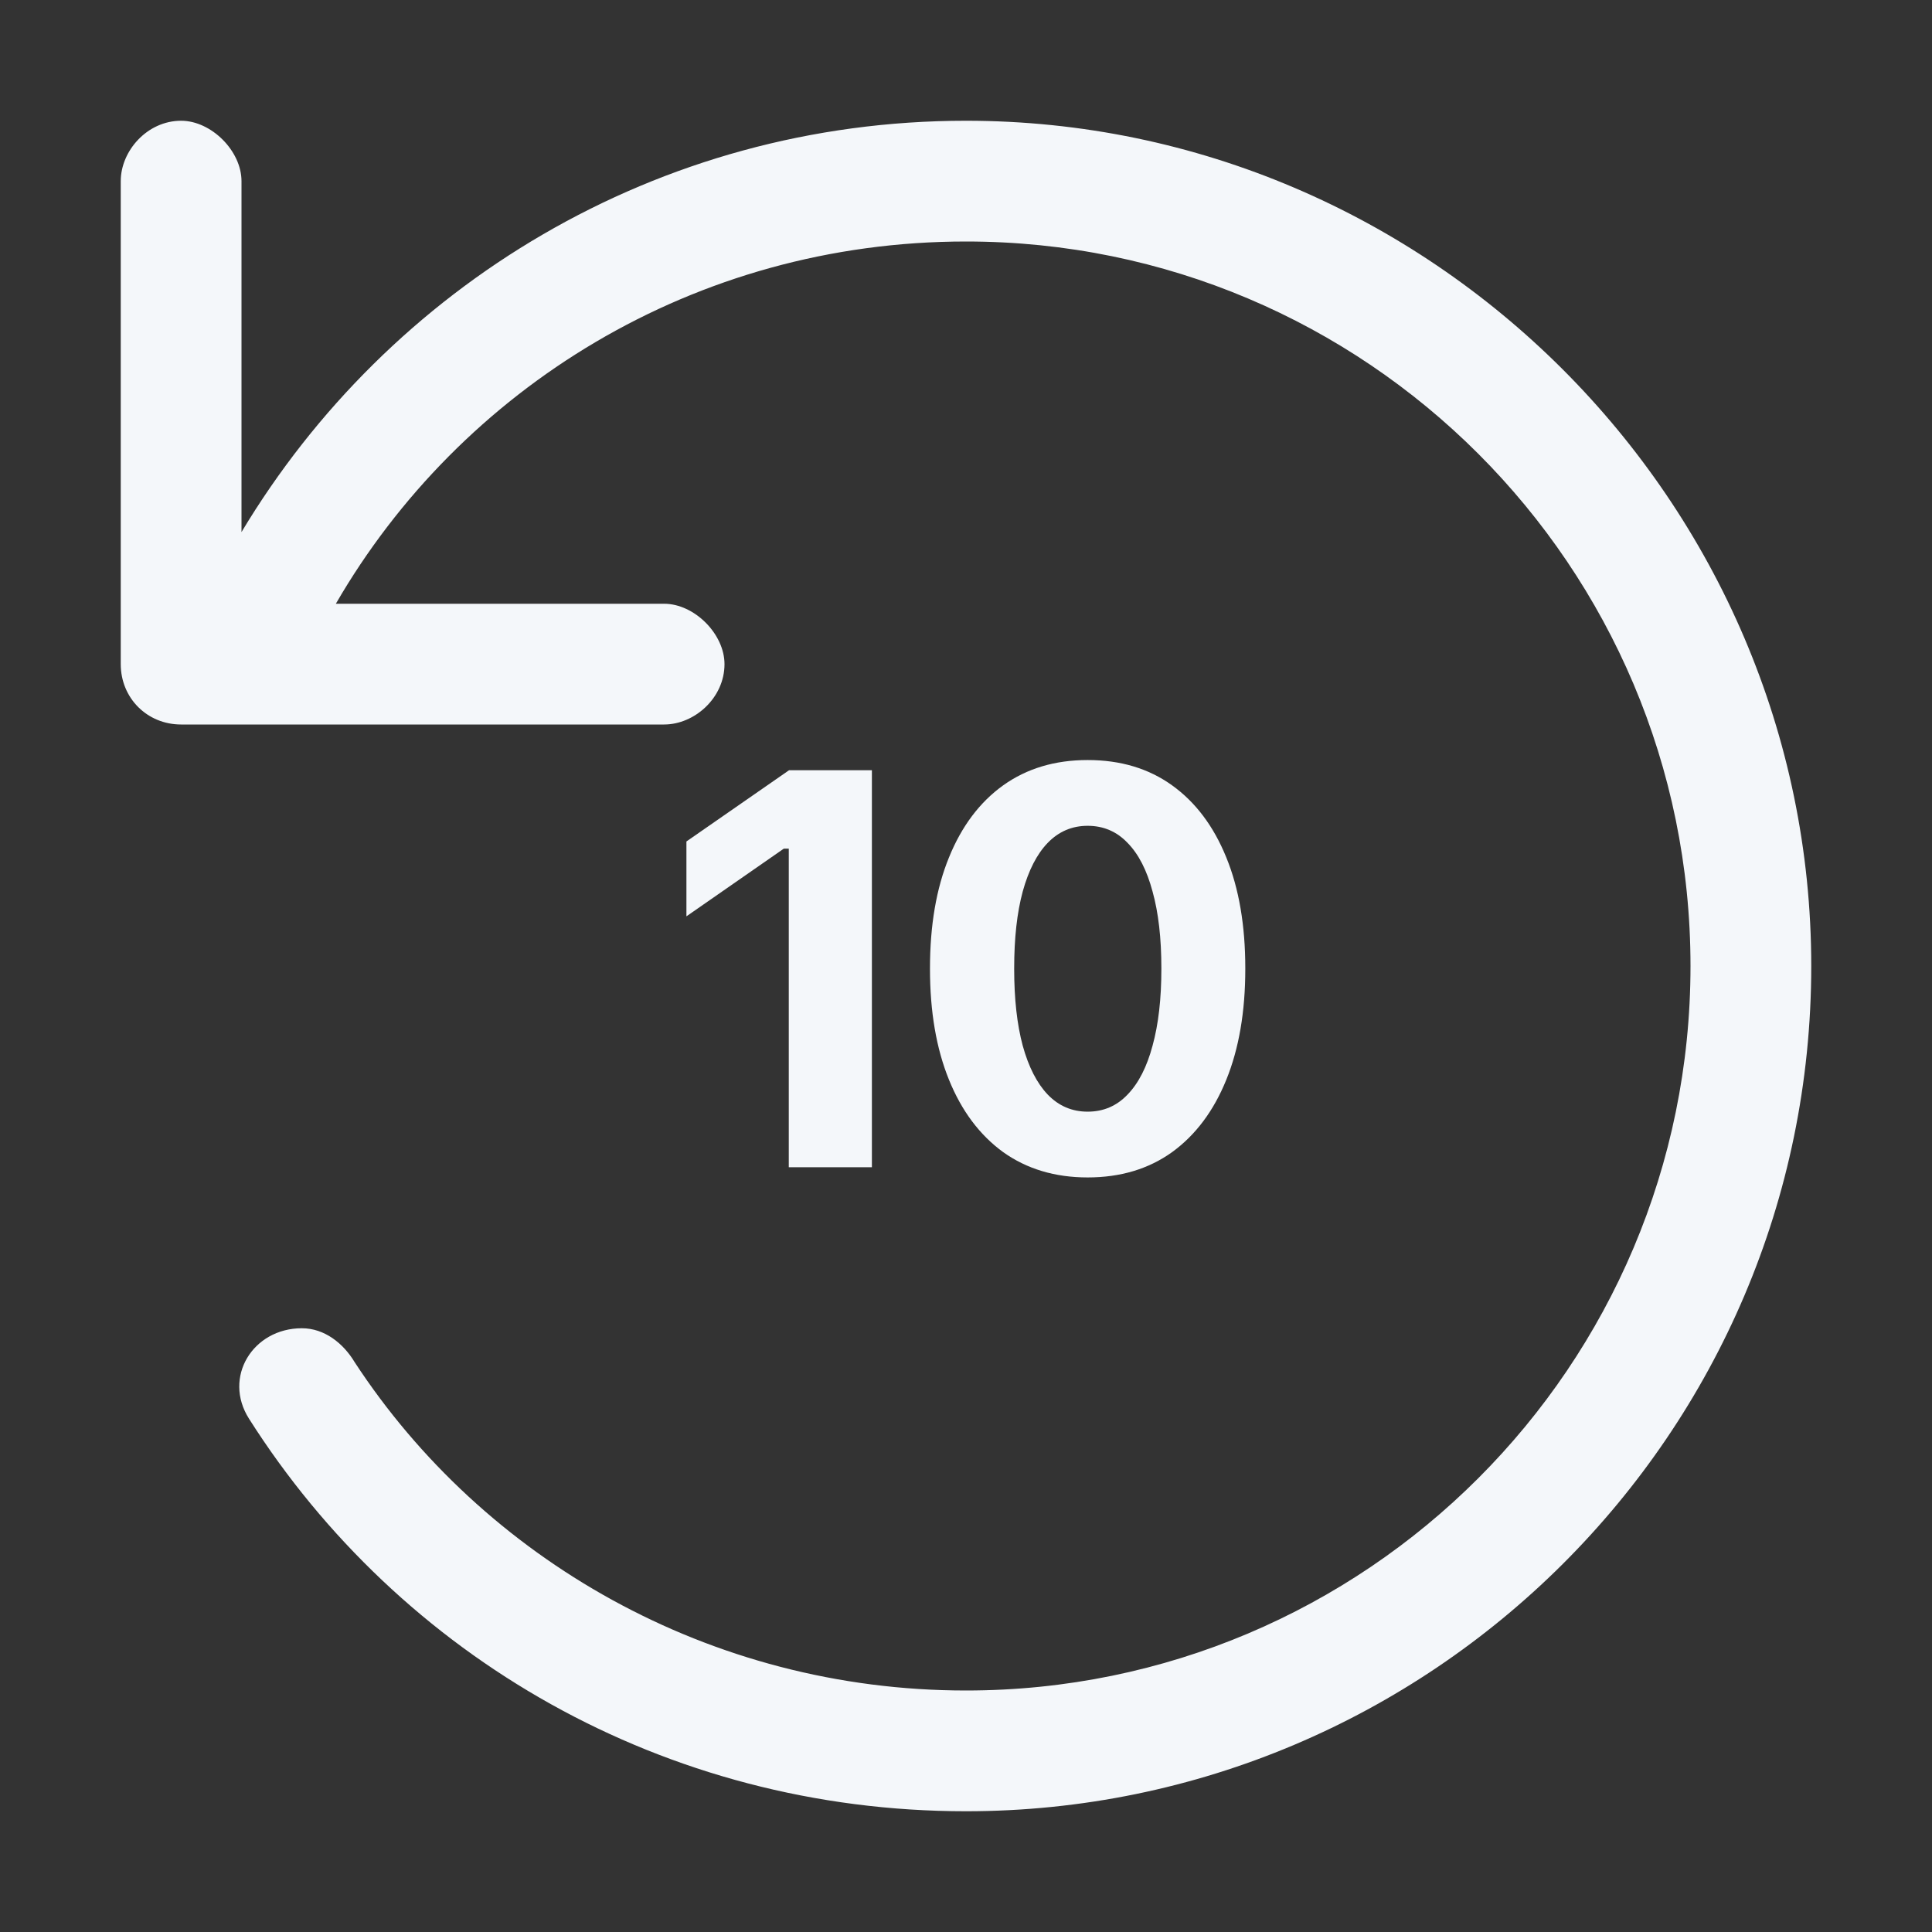 <svg width="48" height="48" viewBox="0 0 48 48" fill="none" xmlns="http://www.w3.org/2000/svg">
<rect x="0" y="0" width="48" height="48" fill="#333333" stroke="none"/>
<path d="M4.5 18C3.656 18 3 17.344 3 16.5V4.5C3 3.75 3.656 3 4.5 3C5.25 3 6 3.75 6 4.5V13.219C9.656 7.125 16.312 3 24 3C35.531 3 45 12.469 45 24C45 35.625 35.531 45 24 45C16.5 45 9.938 41.156 6.188 35.25C5.531 34.219 6.281 33 7.5 33C8.062 33 8.531 33.375 8.812 33.844C12 38.719 17.625 42 24 42C33.938 42 42 33.938 42 24C42 14.062 33.938 6 24 6C17.25 6 11.438 9.656 8.344 15H16.5C17.25 15 18 15.75 18 16.5C18 17.344 17.25 18 16.5 18H4.5Z" fill="#F4F7FA"/>
<path d="M19.597 29V21.084H19.474L17.054 22.766V20.906L19.604 19.136H21.662V29H19.597ZM27.022 29.253C26.211 29.253 25.511 29.043 24.923 28.624C24.34 28.2 23.891 27.601 23.577 26.826C23.262 26.051 23.105 25.133 23.105 24.071V24.058C23.105 22.991 23.262 22.073 23.577 21.303C23.891 20.528 24.34 19.931 24.923 19.512C25.511 19.092 26.211 18.883 27.022 18.883C27.838 18.883 28.537 19.092 29.121 19.512C29.704 19.931 30.153 20.528 30.467 21.303C30.782 22.073 30.939 22.991 30.939 24.058V24.071C30.939 25.133 30.782 26.051 30.467 26.826C30.153 27.601 29.704 28.2 29.121 28.624C28.537 29.043 27.838 29.253 27.022 29.253ZM27.022 27.619C27.414 27.619 27.744 27.478 28.013 27.195C28.287 26.913 28.494 26.507 28.635 25.979C28.781 25.45 28.854 24.814 28.854 24.071V24.058C28.854 23.31 28.781 22.674 28.635 22.15C28.494 21.622 28.287 21.218 28.013 20.94C27.744 20.658 27.414 20.517 27.022 20.517C26.635 20.517 26.304 20.658 26.031 20.94C25.762 21.218 25.555 21.622 25.409 22.15C25.267 22.674 25.197 23.31 25.197 24.058V24.071C25.197 24.814 25.267 25.45 25.409 25.979C25.555 26.507 25.762 26.913 26.031 27.195C26.304 27.478 26.635 27.619 27.022 27.619Z" fill="#F4F7FA"/>
</svg>
